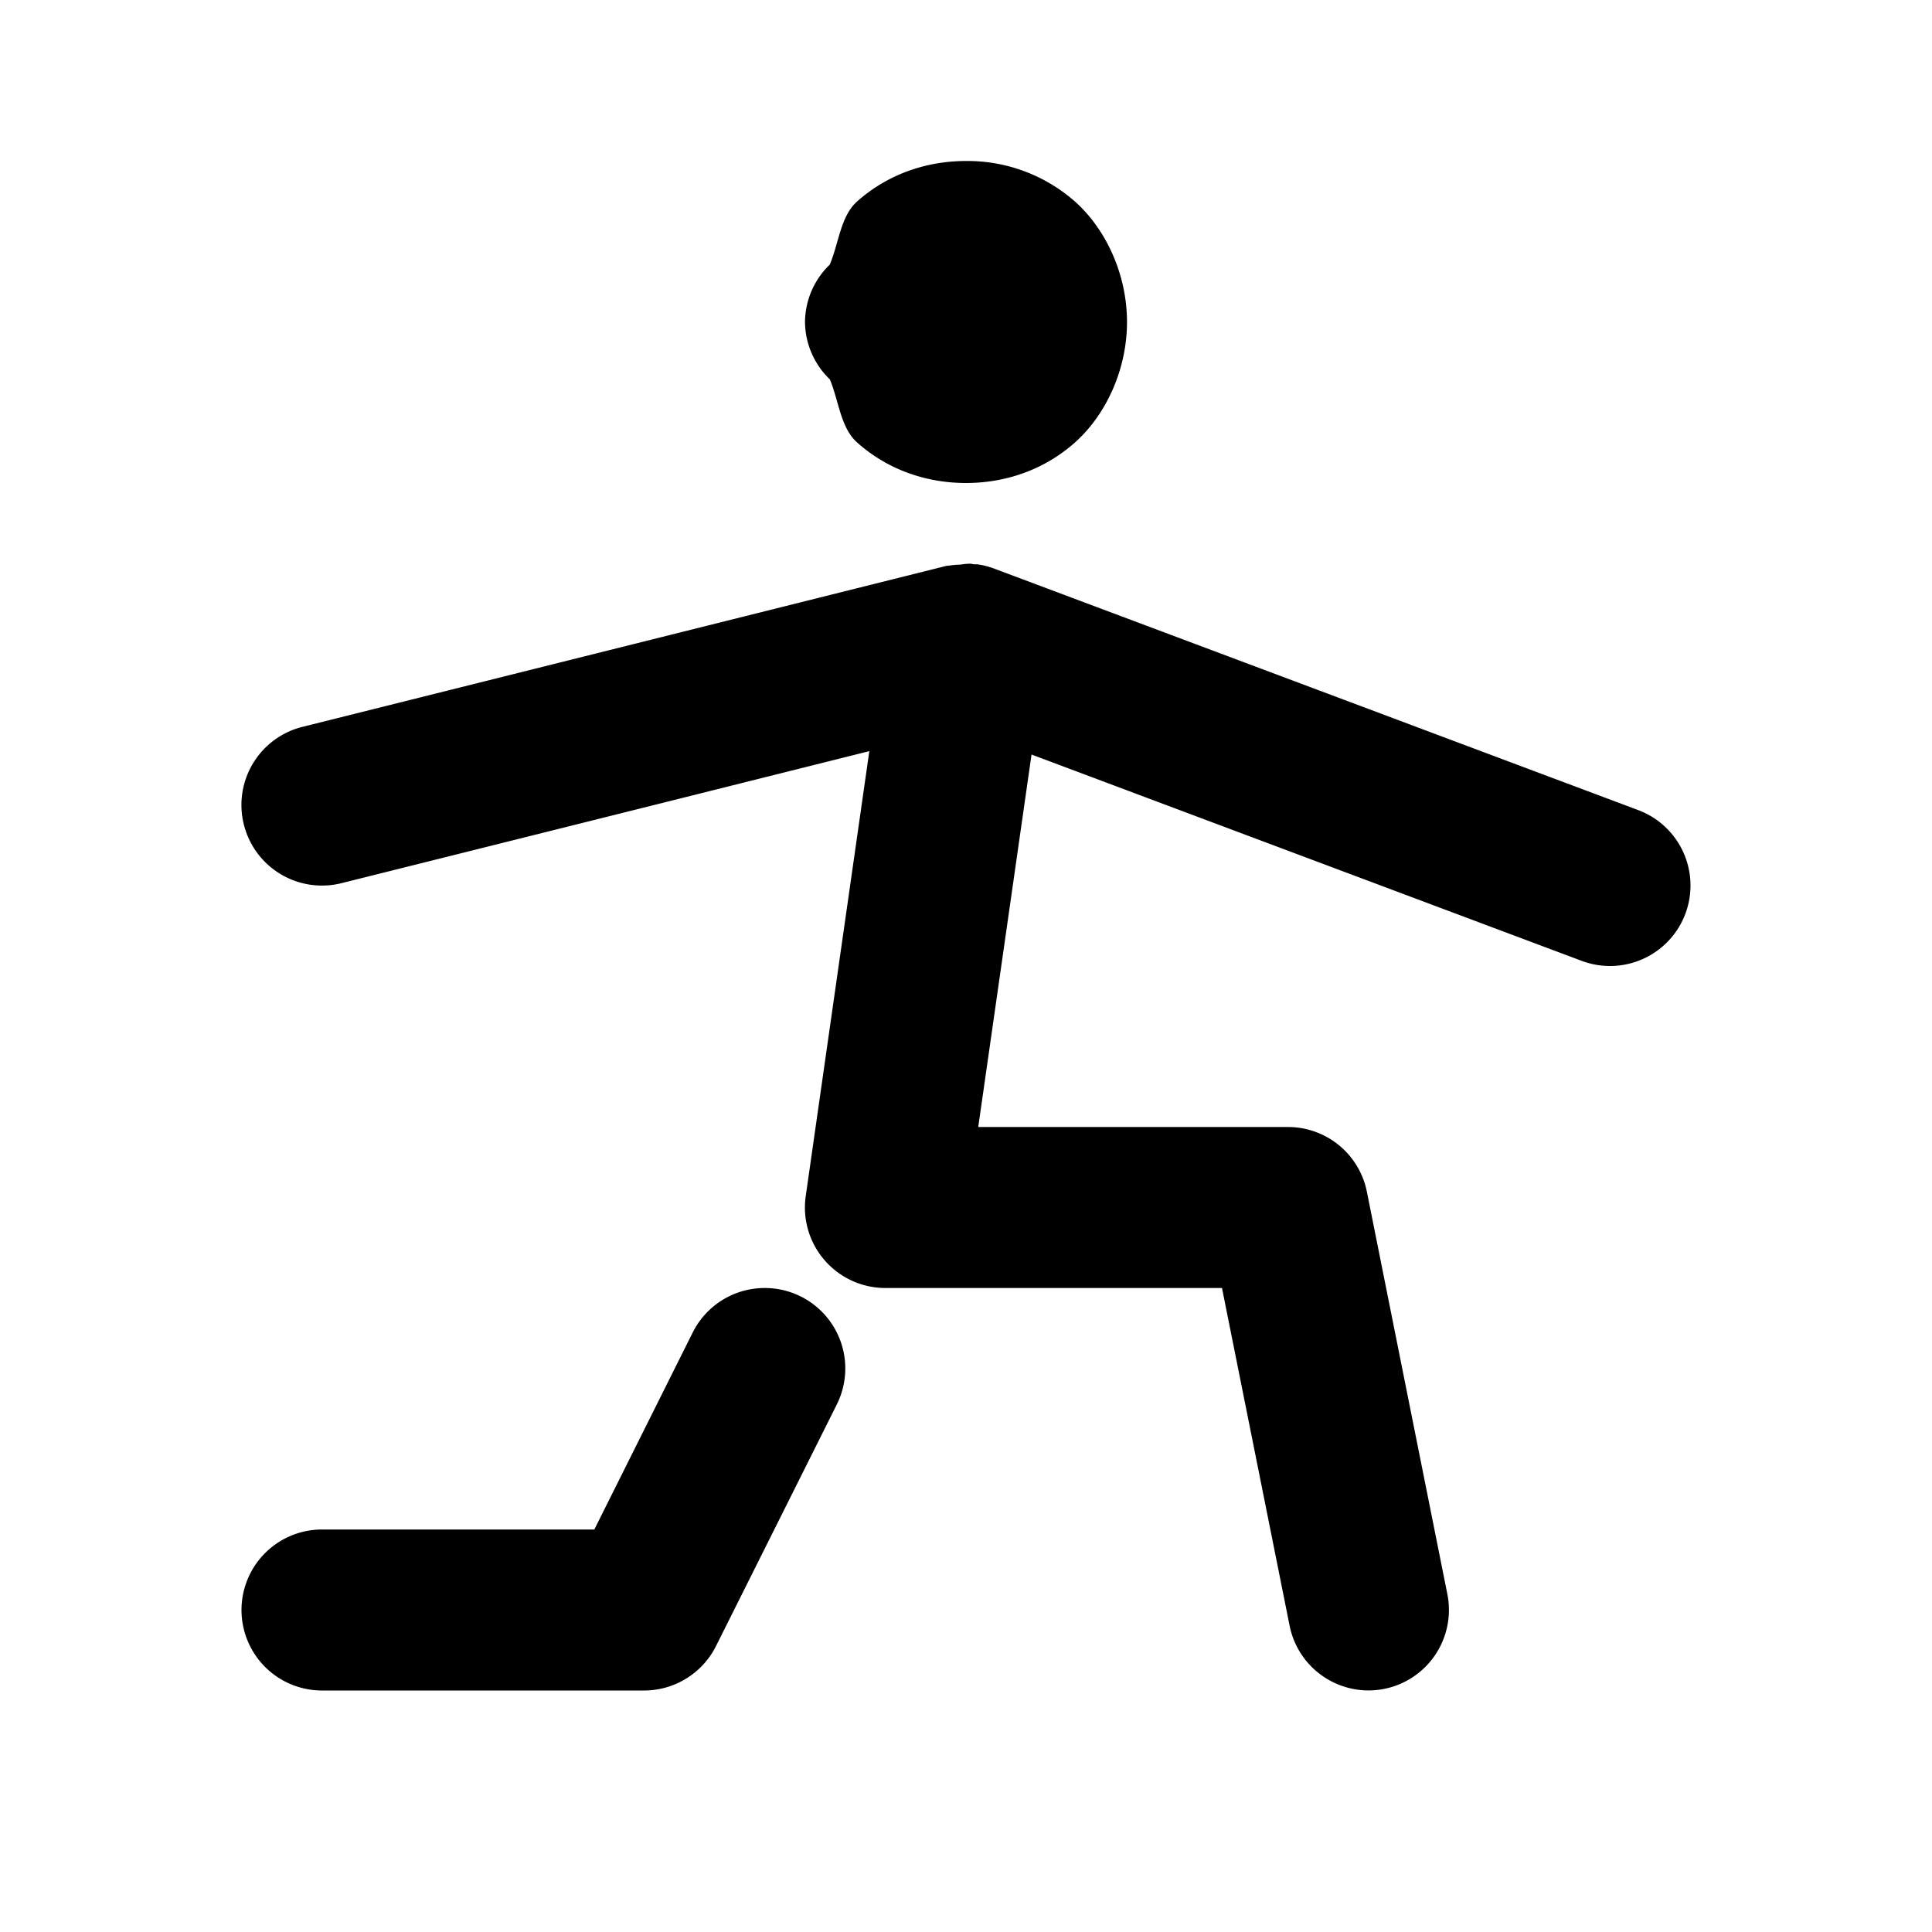 <svg xmlns="http://www.w3.org/2000/svg" width="24" height="24" viewBox="0 0 24 24"><path d="M12 2c-.472 0-.958.152-1.352.502-.206.183-.226.512-.34.785A1 1 0 0 0 10 4a1 1 0 0 0 .309.713c.113.273.133.602.34.785.393.35.879.502 1.351.502s.958-.152 1.352-.502C13.745 5.148 14 4.583 14 4s-.255-1.148-.648-1.498A2.02 2.02 0 0 0 12 2zm.057 5.002a1 1 0 0 0-.13.012 1 1 0 0 0-.128.011l-.041.004-4 1-4 1a1 1 0 0 0-.729 1.213 1 1 0 0 0 1.213.729l4-1 2.557-.64-.79 5.528A1 1 0 0 0 11 16h4.18l.84 4.195a1 1 0 0 0 1.175.785 1 1 0 0 0 .785-1.175l-1-5A1 1 0 0 0 16 14h-3.848l.662-4.627 2.834 1.063 4 1.5a1 1 0 0 0 1.288-.584 1 1 0 0 0-.584-1.288l-4-1.5-3.99-1.496-.005-.002-.005-.002a1 1 0 0 0-.211-.054h-.043zm-2.618 9a1 1 0 0 0-.255.049 1 1 0 0 0-.579.502L7.383 19H4a1 1 0 0 0-1 1 1 1 0 0 0 1 1h4a1 1 0 0 0 .895-.553l1.5-3a1 1 0 0 0-.448-1.342 1 1 0 0 0-.508-.103z"/></svg>